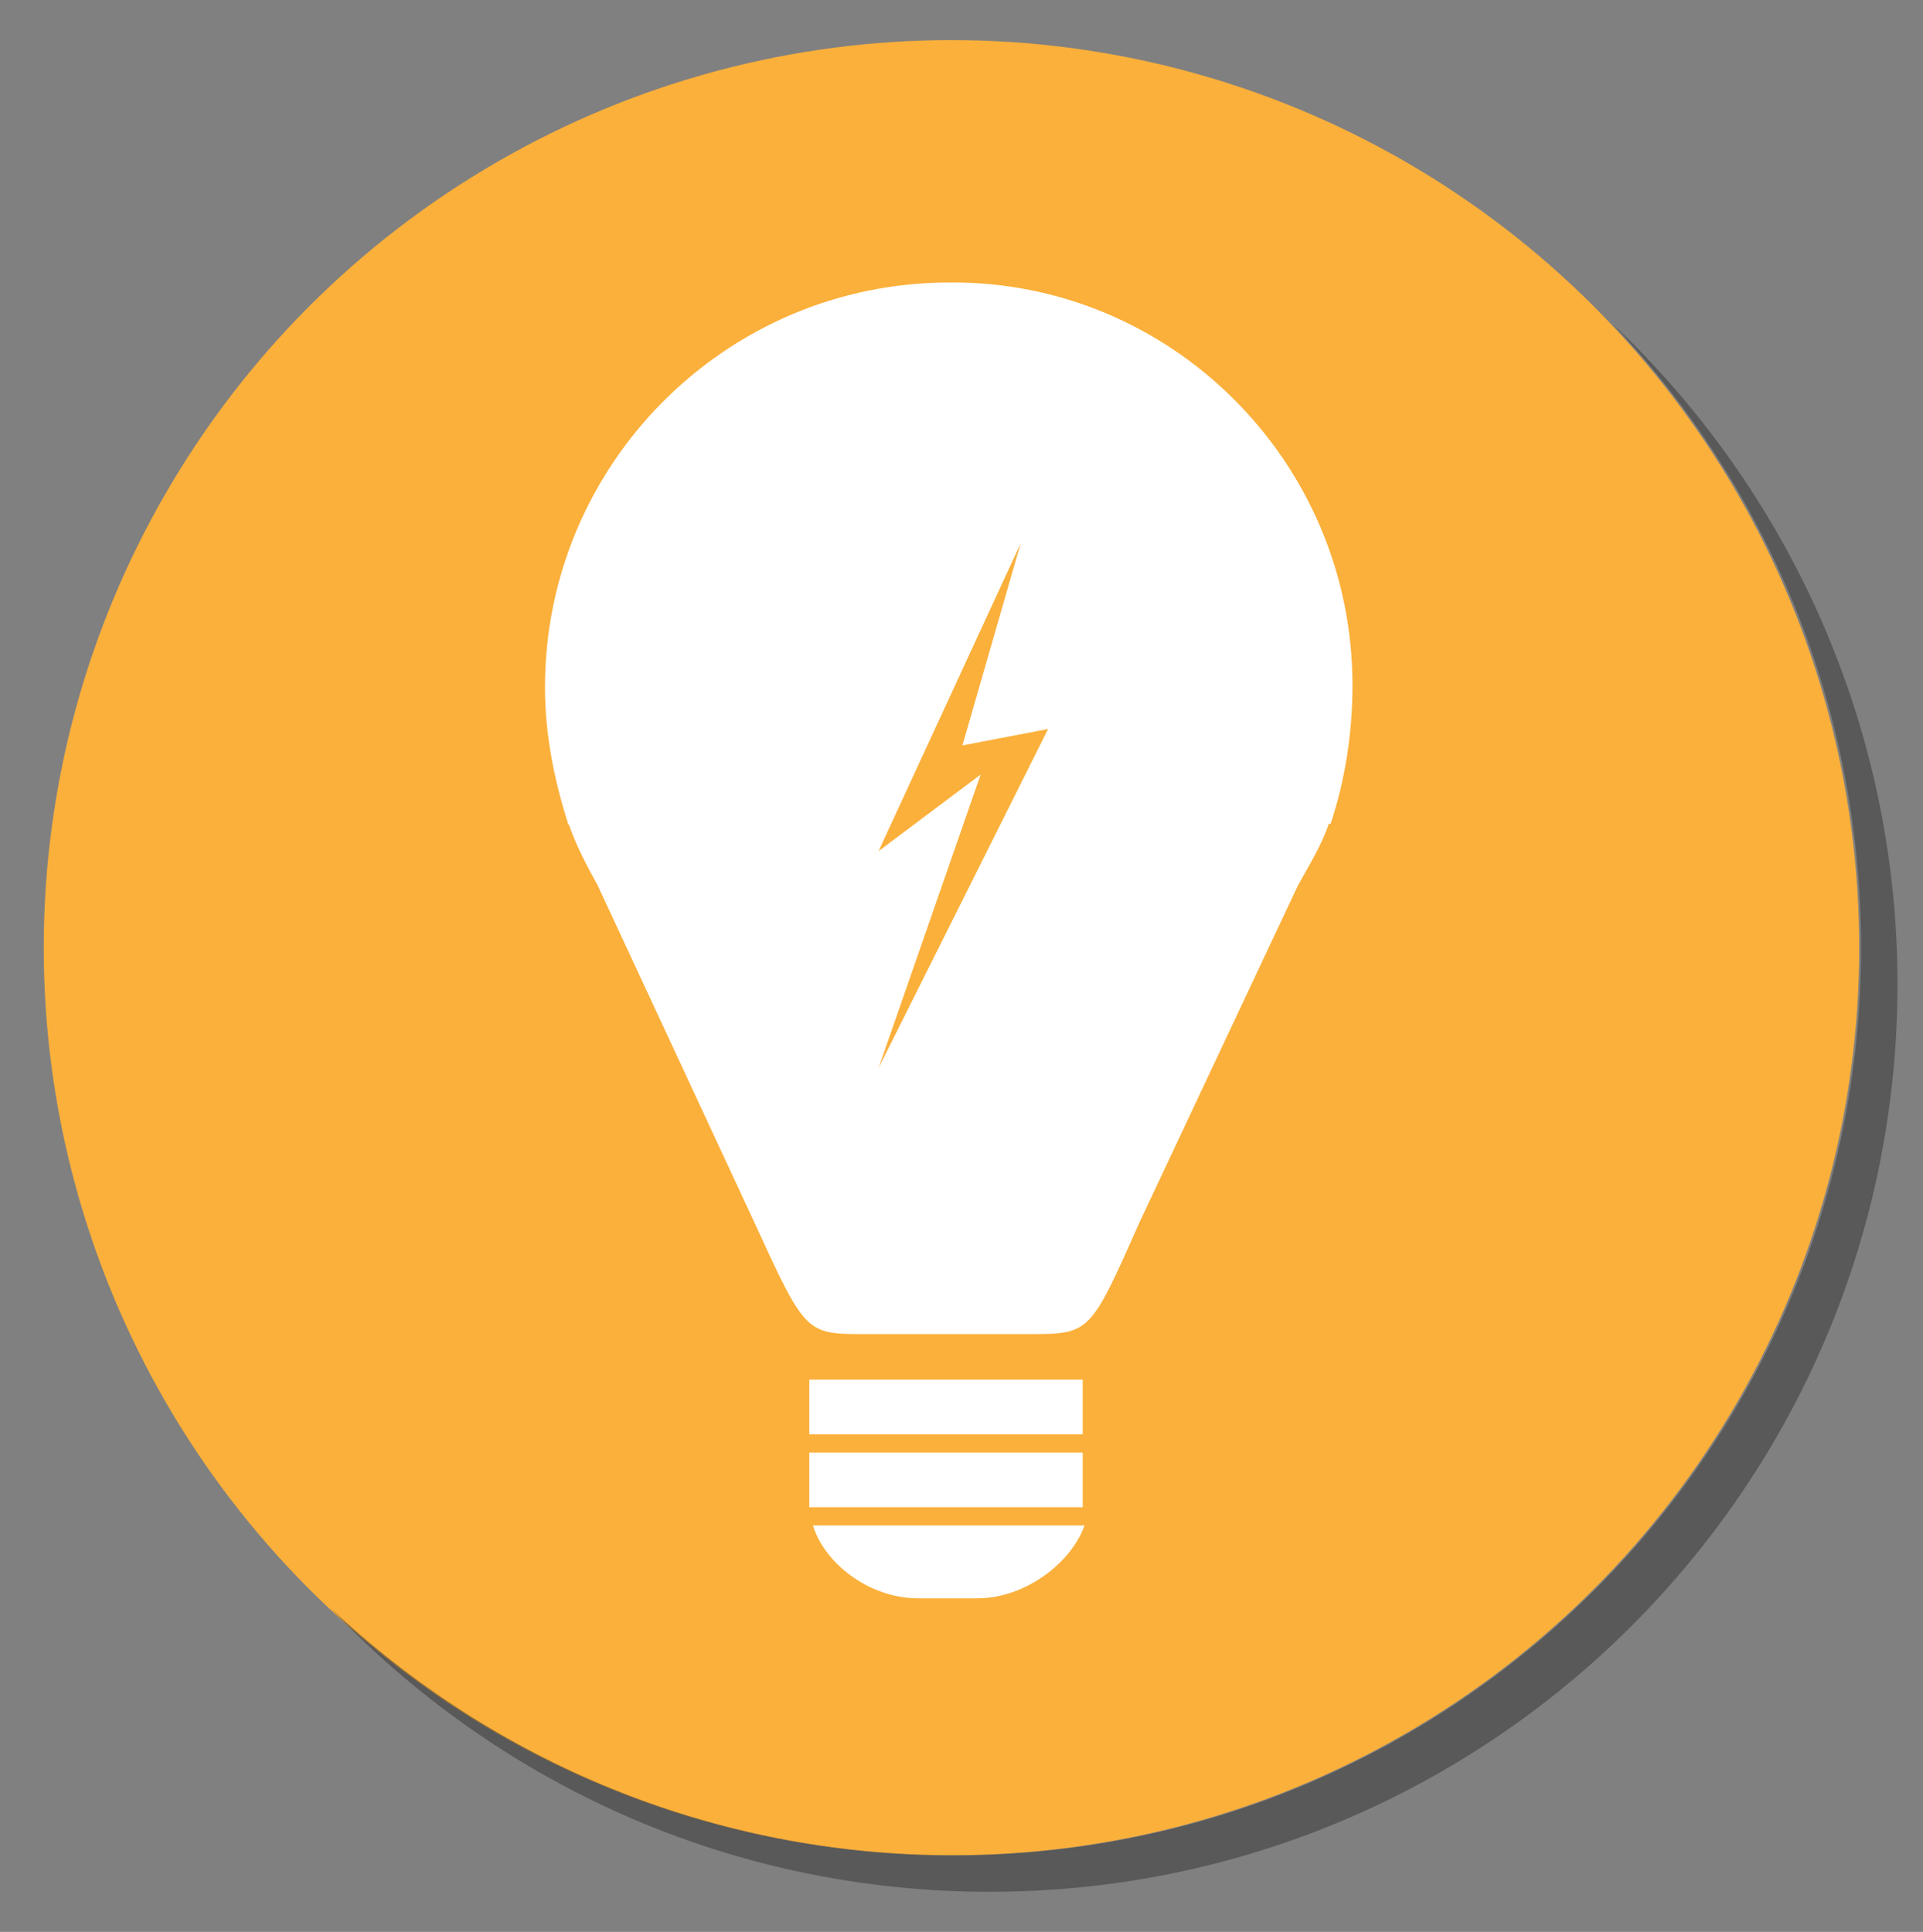 <?xml version="1.0" encoding="utf-8"?>
<!-- Generator: Adobe Illustrator 19.0.0, SVG Export Plug-In . SVG Version: 6.00 Build 0)  -->
<svg version="1.1" id="Capa_1" xmlns="http://www.w3.org/2000/svg" xmlns:xlink="http://www.w3.org/1999/xlink" x="0px" y="0px"
	 viewBox="-426 228 105.5 106" style="enable-background:new -426 228 105.5 106;" xml:space="preserve">
<rect x="-426" y="228" width="105.5" height="106" fill="#808080" stroke="none"/>
<style type="text/css">
	.st0{fill:#FBB03B;}
	.st1{fill:none;}
	.st2{fill:#FFFFFF;}
	.st3{fill:#4D4D4D;}
	.st4{opacity:0.5;fill:#333333;enable-background:new    ;}
</style>
<g id="XMLID_743_">
	<g id="XMLID_1488_">
		<circle id="XMLID_1507_" class="st0" cx="-373.8" cy="280" r="49.8"/>
		<g id="XMLID_1489_">
			<polygon id="XMLID_1506_" class="st1" points="-369.3,257.5 -377.1,274.4 -371.6,270.2 -377.1,286.2 -367.9,267.7 -372.5,268.6 
							"/>
			<path id="XMLID_1505_" class="st2" d="M-375.6,315.7h3.2c2.7,0,5.2-2,5.9-4h-14.9C-380.8,313.7-378.4,315.7-375.6,315.7z"/>
			<rect id="XMLID_1504_" x="-381.6" y="303.7" class="st2" width="15" height="3"/>
			<rect id="XMLID_1503_" x="-381.6" y="307.7" class="st2" width="15" height="3"/>
			<g id="XMLID_1490_">
				<g id="XMLID_503_">
					<g id="XMLID_1114_">
						<path id="XMLID_54_" class="st2" d="M-351.8,265.6c0,2.6-0.4,5.2-1.2,7.6h-0.1c-0.4,1.2-1.1,2.3-1.7,3.4l-8.7,18.5
							c-2.7,6.1-2.7,6.1-6.1,6.1h-8.9c-3.3,0-3.3,0-6.1-6.1l-8.6-18.5c-0.6-1.1-1.2-2.2-1.6-3.4v0.1c-0.8-2.5-1.3-5-1.3-7.6
							c0-12.2,9.9-22.2,22.2-22.2C-361.8,243.4-351.8,253.3-351.8,265.6z M-377.8,286.6l9.3-18.6l-4.7,0.9l3.2-11.1l-7.8,16.9
							l5.6-4.2L-377.8,286.6z"/>
						<path id="XMLID_53_" class="st3" d="M-394.9,273.3L-394.9,273.3L-394.9,273.3L-394.9,273.3z"/>
					</g>
					<g id="XMLID_1113_">
					</g>
				</g>
			</g>
		</g>
	</g>
	<path id="XMLID_747_" class="st4" d="M-337.5,245.8c8.4,8.9,13.6,20.9,13.6,34.2c0,27.5-22.3,49.8-49.8,49.8
		c-13.2,0-25.3-5.2-34.2-13.6c9.1,9.6,21.9,15.6,36.2,15.6c27.5,0,49.8-22.3,49.8-49.8C-321.9,267.8-327.9,254.9-337.5,245.8z"/>
</g>
</svg>
